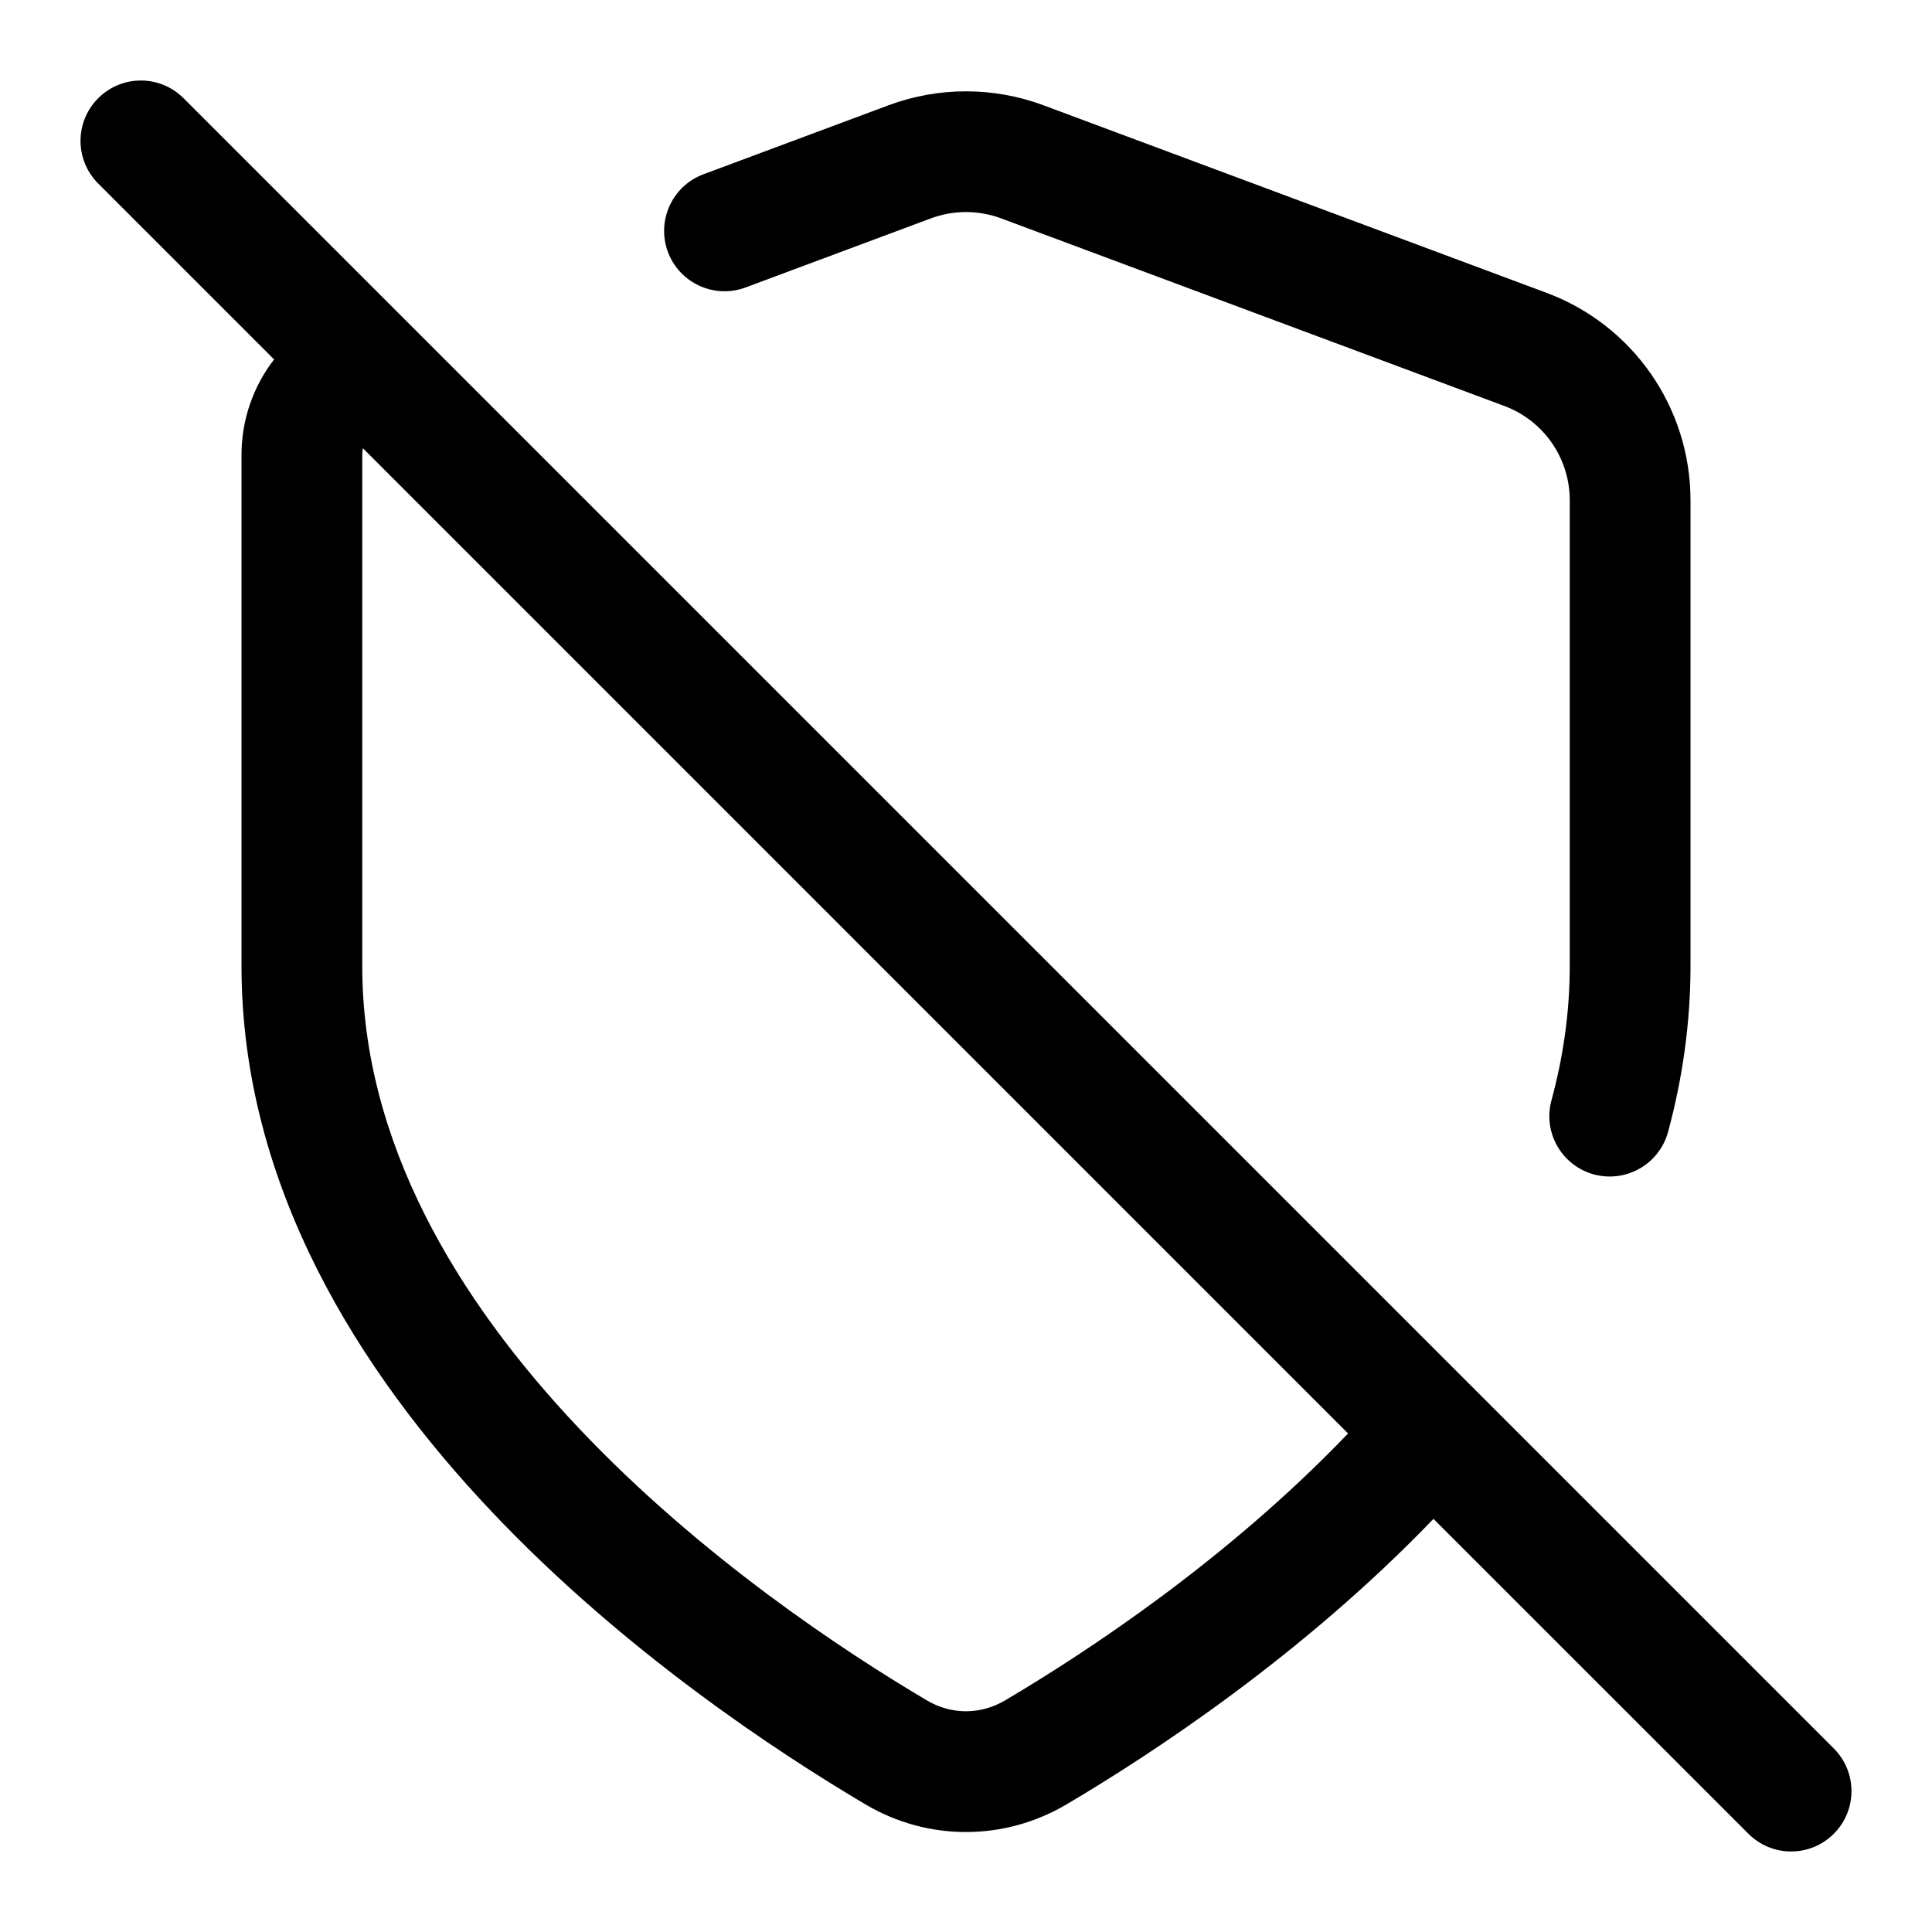 <svg width="24" height="24" viewBox="0 0 24 24" fill="none" xmlns="http://www.w3.org/2000/svg">
<g id="size=24">
<g id="Union">
<path fill-rule="evenodd" clip-rule="evenodd" d="M2.28 1.22C1.987 0.927 1.513 0.927 1.22 1.22C0.927 1.513 0.927 1.987 1.22 2.28L3.405 4.465C3.148 4.797 3 5.211 3 5.651V12C3 14.732 4.462 17.038 6.104 18.774C7.753 20.518 9.666 21.773 10.753 22.416C11.529 22.874 12.477 22.871 13.25 22.414C14.316 21.784 16.178 20.563 17.807 18.868L21.72 22.78C22.013 23.073 22.487 23.073 22.78 22.78C23.073 22.487 23.073 22.013 22.78 21.72L2.28 1.22ZM16.746 17.807L4.508 5.568C4.503 5.595 4.5 5.623 4.5 5.651V12C4.5 14.182 5.672 16.136 7.193 17.744C8.707 19.344 10.487 20.516 11.516 21.124C11.819 21.303 12.182 21.303 12.487 21.122C13.506 20.52 15.249 19.371 16.746 17.807Z" fill="#000001"/>
<path d="M12.96 1.307C12.341 1.077 11.659 1.077 11.04 1.307L8.738 2.165C8.35 2.31 8.153 2.742 8.297 3.13C8.442 3.518 8.874 3.715 9.262 3.571L11.563 2.713C11.845 2.608 12.155 2.608 12.437 2.713L18.687 5.043C19.176 5.225 19.5 5.692 19.5 6.214V12C19.5 12.574 19.419 13.13 19.273 13.668C19.164 14.068 19.4 14.48 19.8 14.589C20.2 14.697 20.612 14.461 20.721 14.062C20.899 13.405 21 12.716 21 12V6.214C21 5.065 20.287 4.038 19.21 3.637L12.96 1.307Z" fill="#000001"/>
</g>
</g>
</svg>
